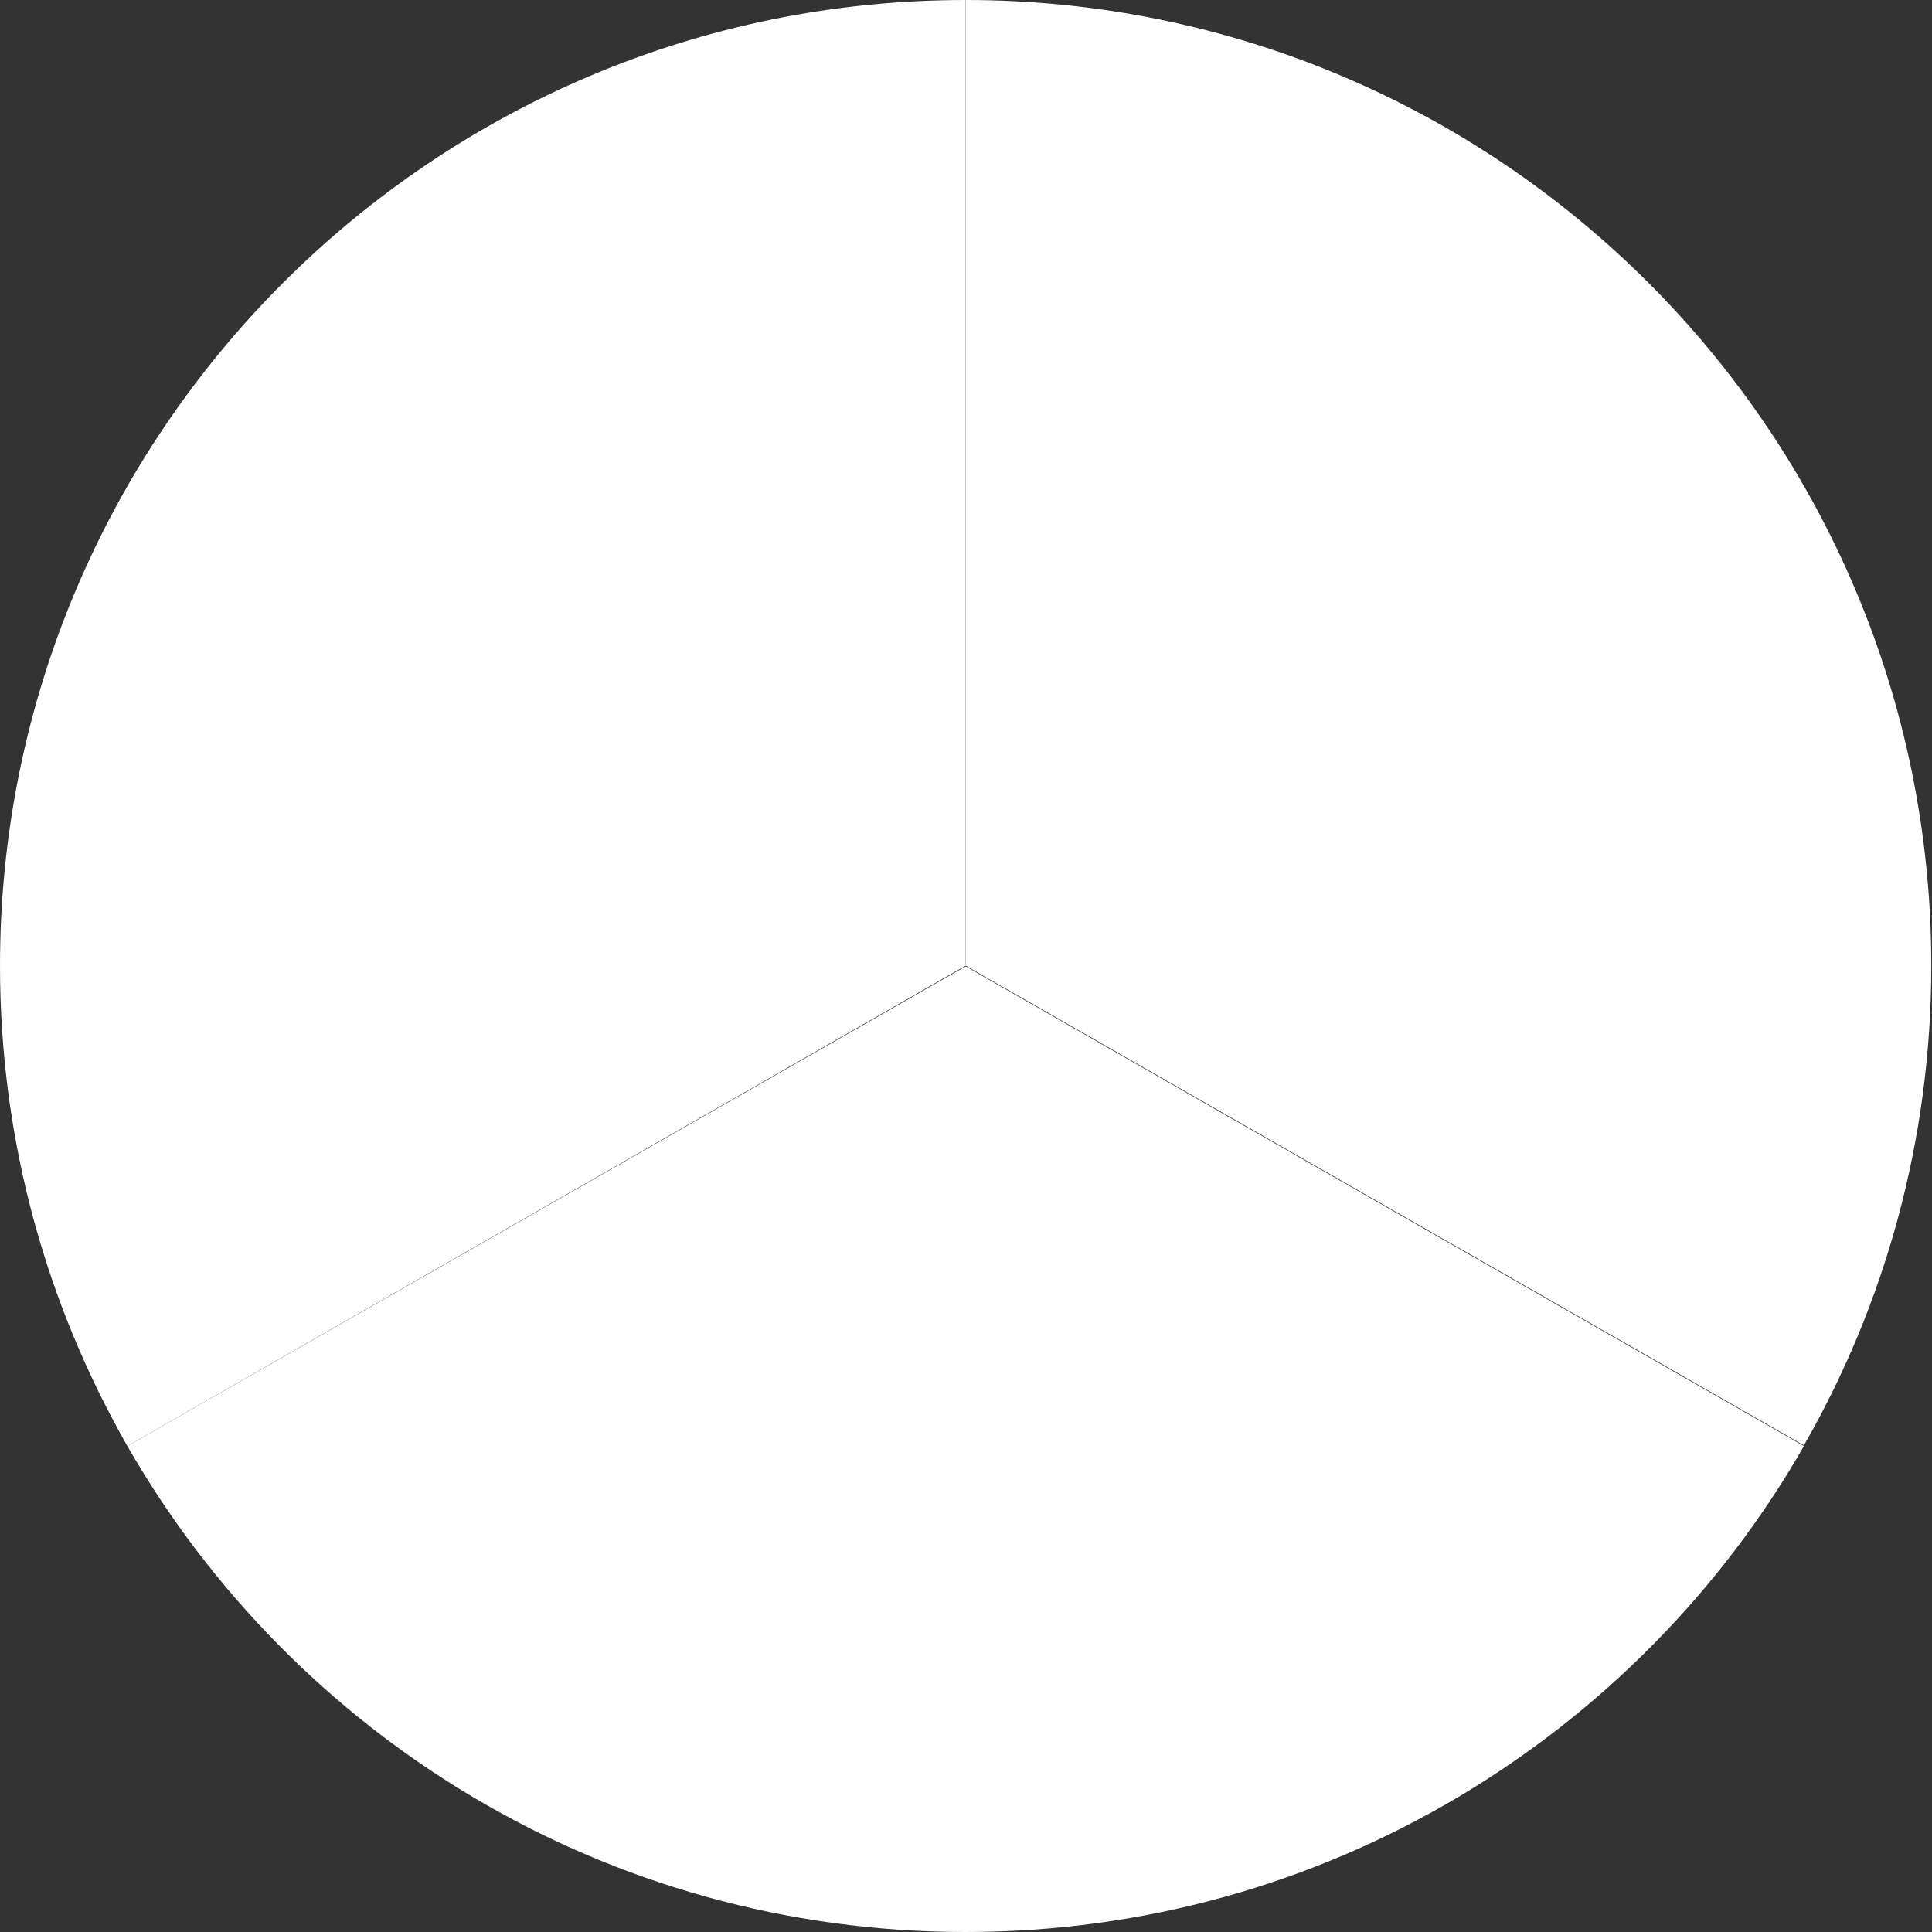 <?xml version="1.0" encoding="utf-8"?>
<!-- Generator: Adobe Illustrator 15.1.0, SVG Export Plug-In . SVG Version: 6.00 Build 0)  -->
<!DOCTYPE svg PUBLIC "-//W3C//DTD SVG 1.1//EN" "http://www.w3.org/Graphics/SVG/1.1/DTD/svg11.dtd">
<svg version="1.1" id="Calque_1" xmlns="http://www.w3.org/2000/svg" xmlns:xlink="http://www.w3.org/1999/xlink" x="0px" y="0px"
	 width="279.1px" height="279.1px" viewBox="0 0 279.1 279.1" style="enable-background:new 0 0 279.1 279.1;" xml:space="preserve"
	>
<rect x="0" y="0" width="279.1" height="279.1" fill="#333333" stroke="none"/>
<path style="fill:#FFFFFF;" d="M139.5,139.5L18.4,208.9l0,0C6.7,188.4,0,164.8,0,139.5C0,62.5,62.5,0,139.5,0V139.5z"/>
<path style="fill:#FFFFFF;" d="M18.4,208.9c24.1,42,69.3,70.2,121.1,70.2c51.8,0,97.1-28.3,121.1-70.2l0,0l-121.1-69.3L18.4,208.9z"
	/>
<path style="fill:#FFFFFF;" d="M139.5,0c77.1,0,139.5,62.5,139.5,139.5c0,25.2-6.7,48.9-18.4,69.3l0,0l-121.1-69.3V0z"/>
</svg>
